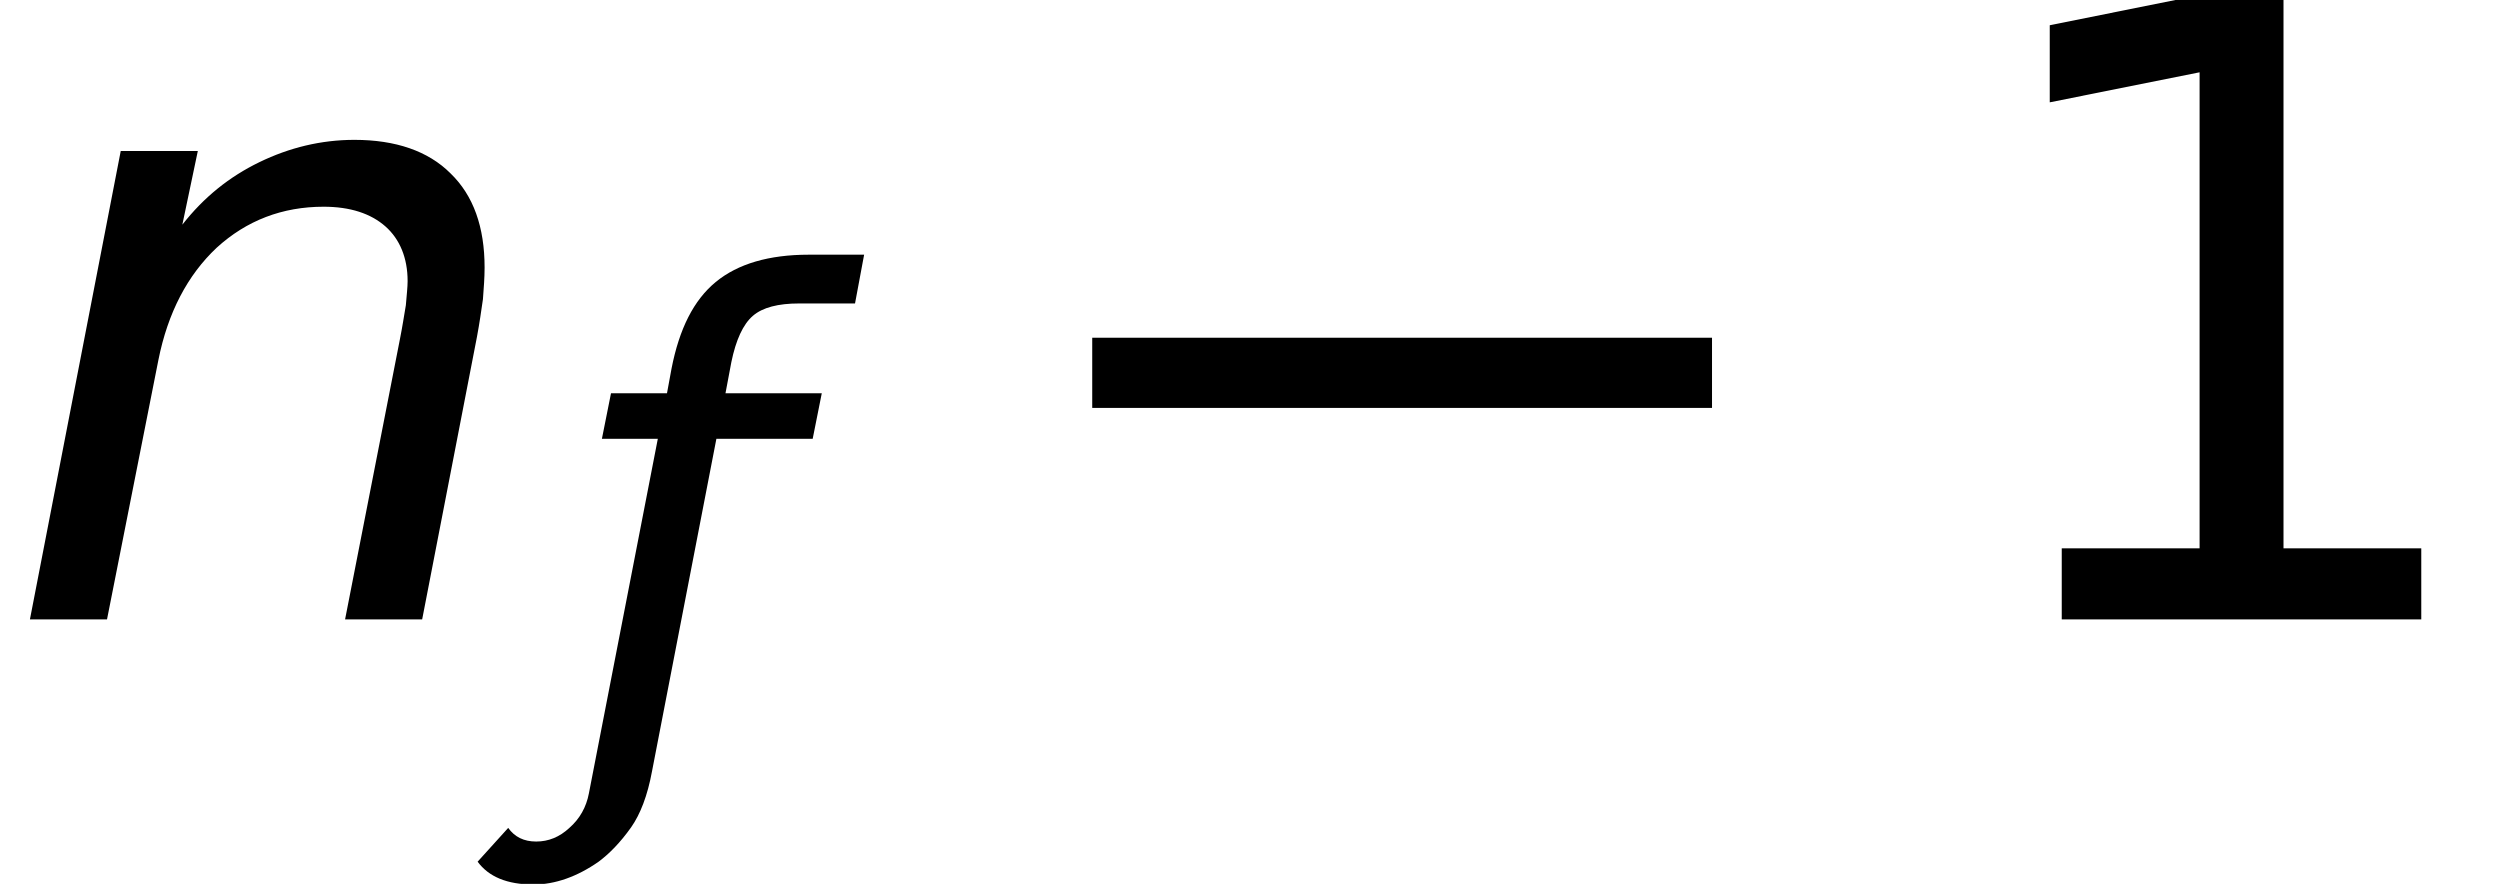 <?xml version='1.0' encoding='UTF-8'?>
<!-- This file was generated by dvisvgm 3.2.2 -->
<svg version='1.1' xmlns='http://www.w3.org/2000/svg' xmlns:xlink='http://www.w3.org/1999/xlink' width='31.882pt' height='11.272pt' viewBox='.137 -7.899 31.882 11.272'>
<defs>
<path id='g12-15' d='M1.354-.906V0H5.939V-.906H4.182V-7.959H3.101L1.201-7.577V-6.594L3.112-6.977V-.906H1.354Z'/>
<path id='g1-0' d='M.022-2.697H7.926V-3.592H.022V-2.697Z'/>
<use id='g8-63' xlink:href='#g4-63' transform='scale(1.316)'/>
<path id='g4-63' d='M4.622-2.738C4.647-2.871 4.663-2.987 4.68-3.103C4.688-3.211 4.696-3.311 4.696-3.41C4.696-3.8 4.589-4.107 4.365-4.323C4.149-4.539 3.833-4.647 3.435-4.647C3.112-4.647 2.805-4.572 2.514-4.431S1.975-4.091 1.767-3.825L1.917-4.539H1.17L.29 0H1.037L1.535-2.514C1.626-2.971 1.817-3.336 2.099-3.601C2.39-3.867 2.738-3.999 3.136-3.999C3.394-3.999 3.593-3.933 3.734-3.809S3.95-3.502 3.95-3.278C3.95-3.219 3.941-3.145 3.933-3.045C3.916-2.946 3.9-2.838 3.875-2.713L3.344 0H4.091L4.622-2.738Z'/>
<path id='g4-154' d='M1.137 .282L1.958-3.958H3.186L3.302-4.539H2.074L2.149-4.937C2.207-5.219 2.298-5.418 2.423-5.526S2.747-5.684 3.012-5.684H3.726L3.842-6.306H3.136C2.63-6.306 2.232-6.19 1.95-5.958S1.485-5.36 1.386-4.854L1.328-4.539H.614L.498-3.958H1.211L.332 .564C.299 .738 .216 .888 .083 1.004C-.041 1.12-.183 1.178-.34 1.178S-.614 1.12-.697 1.004L-1.087 1.435C-.946 1.626-.714 1.726-.373 1.726C-.1 1.726 .183 1.626 .456 1.435C.589 1.336 .73 1.195 .871 .996C.987 .83 1.079 .597 1.137 .282Z'/>
</defs>
<g id='page1'>
<use x='.137' y='0' xlink:href='#g8-63'/>
<use x='7.315' y='1.655' xlink:href='#g4-154'/>
<use x='14.044' y='0' xlink:href='#g1-0'/>
<use x='25.076' y='0' xlink:href='#g12-15'/>
</g>
</svg>